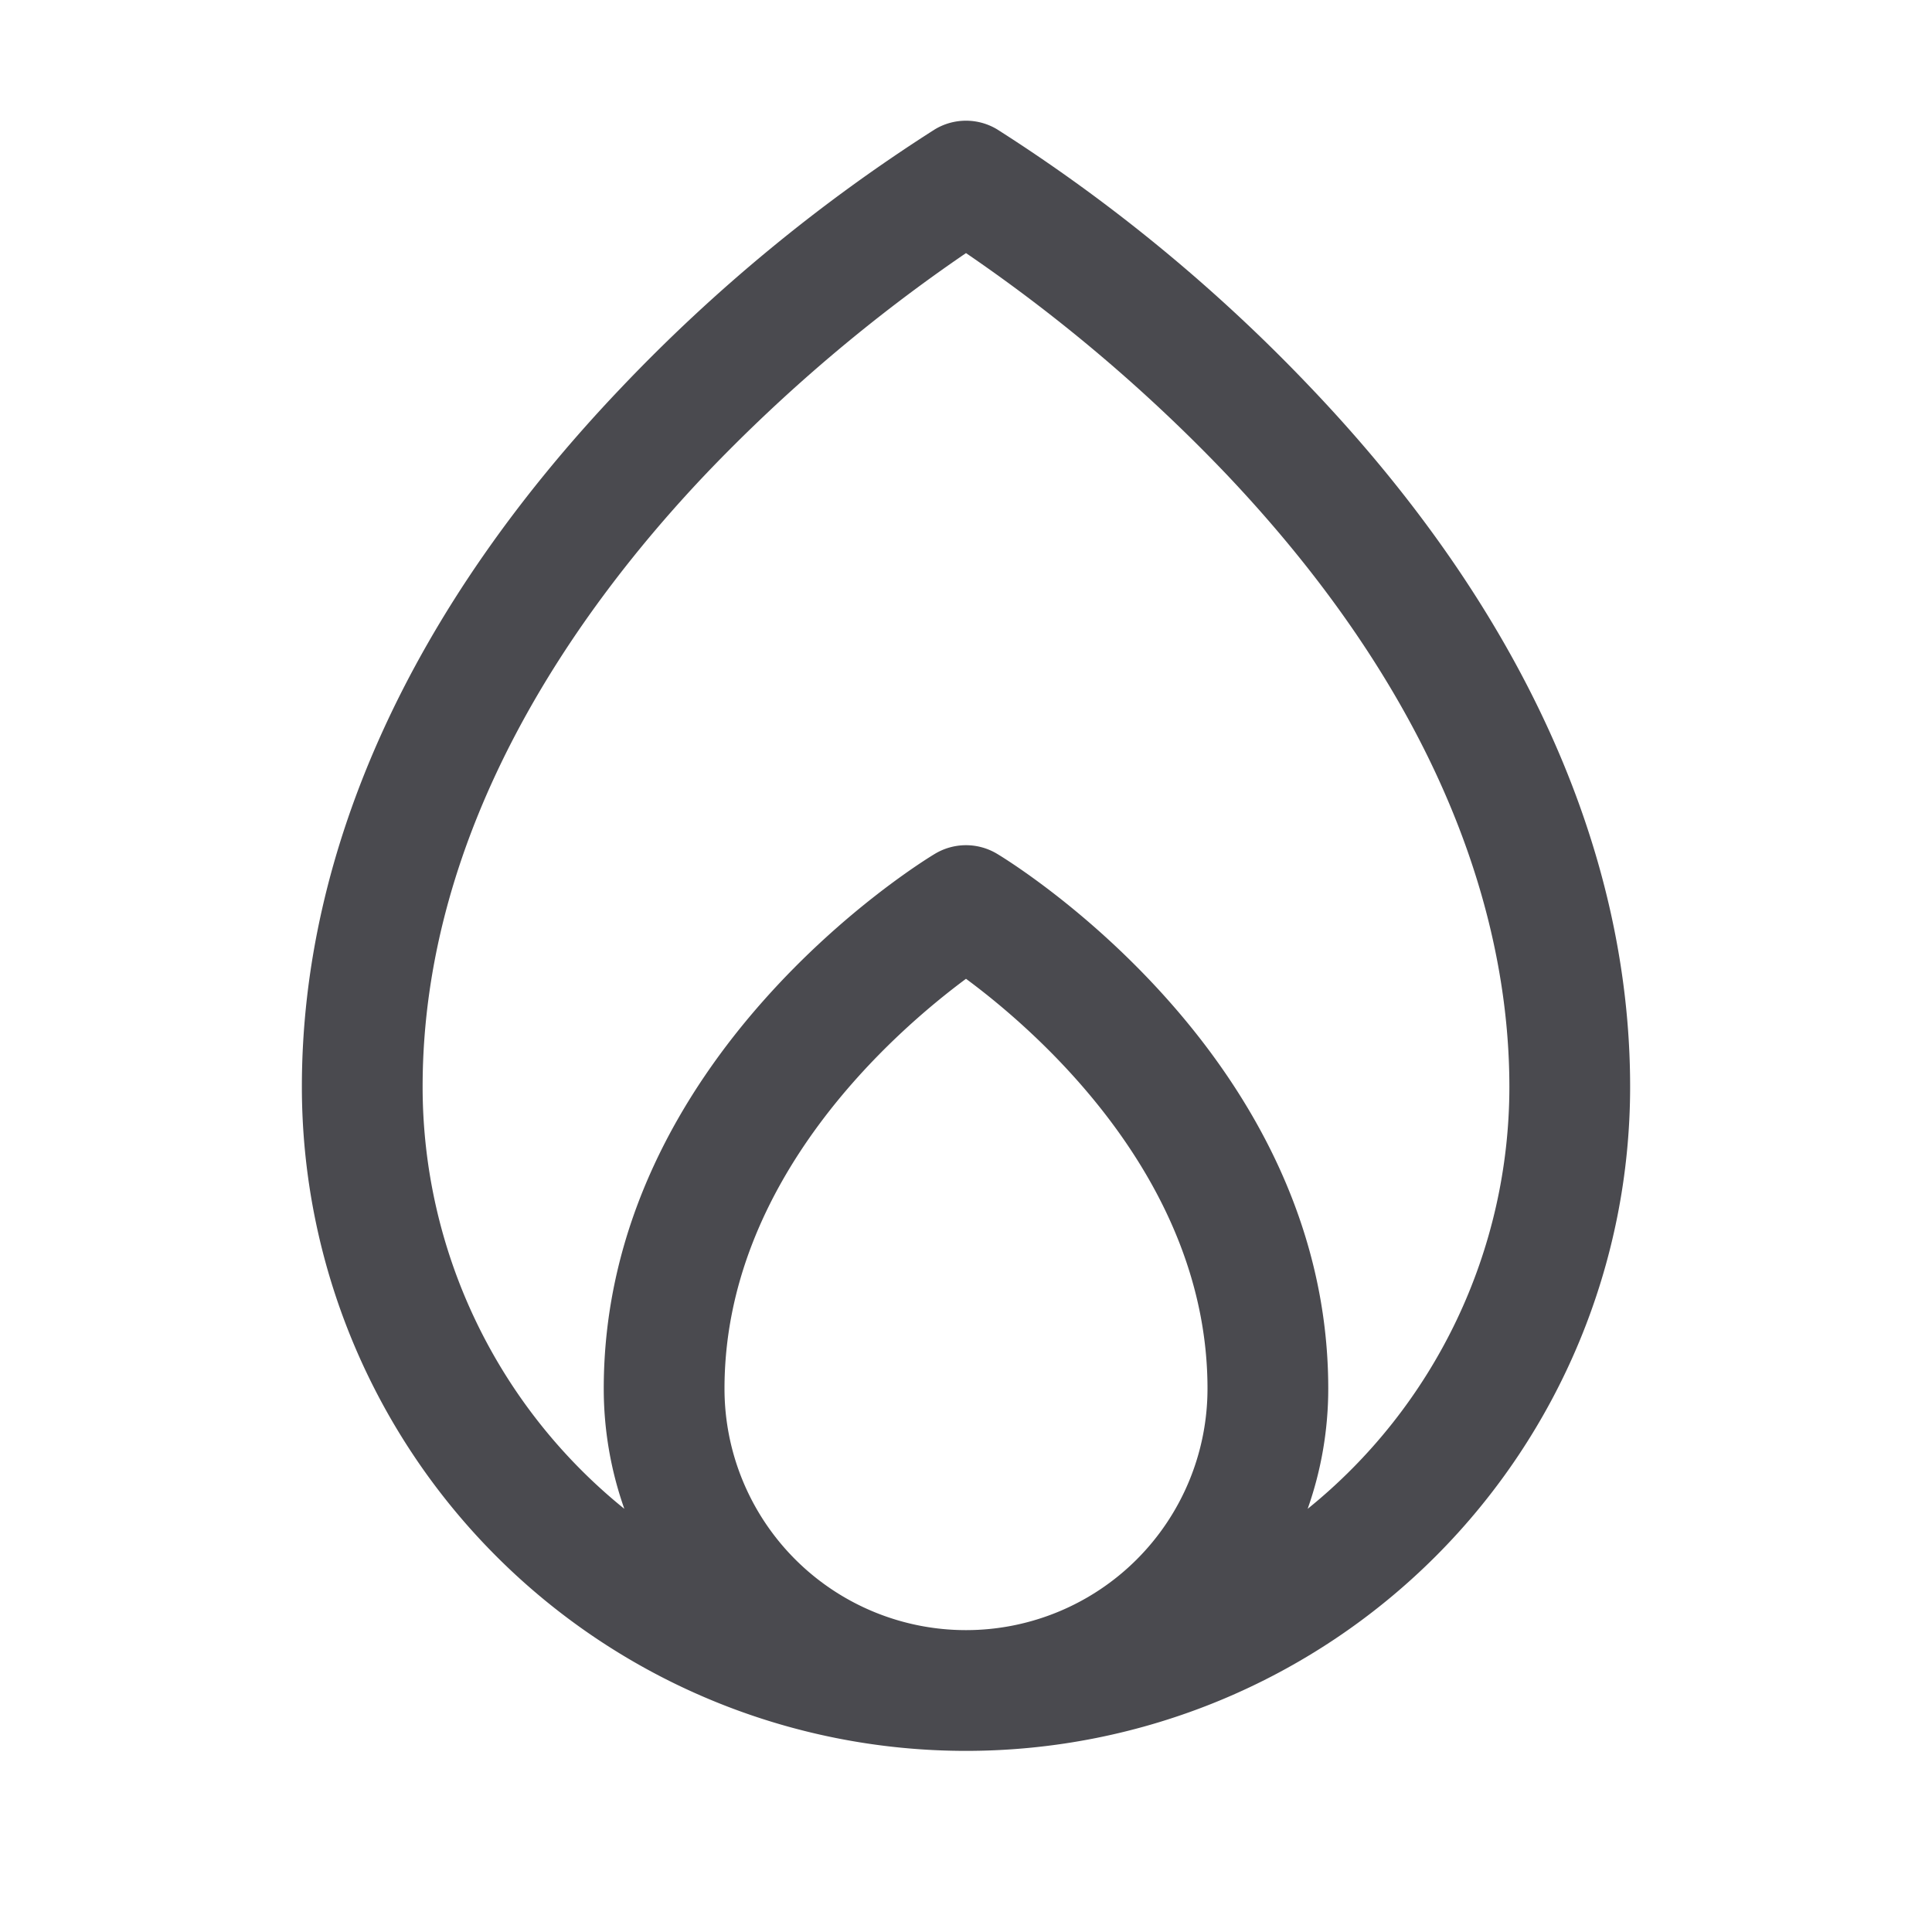<svg xmlns="http://www.w3.org/2000/svg" width="32" height="32" fill="none" viewBox="0 0 32 32">
  <path fill="#4A4A4F" d="M21.724 6.435a27.653 27.653 0 0 0-5.209-4.293 1 1 0 0 0-1.03 0 27.657 27.657 0 0 0-5.209 4.293C6.824 10.06 5 14.059 5 18a11 11 0 1 0 22 0c0-3.941-1.824-7.94-5.276-11.565ZM12 23c0-3.459 2.816-5.91 4-6.788 1.185.875 4 3.33 4 6.788a4 4 0 1 1-8 0Zm9.659 1.991c.226-.64.341-1.313.341-1.991 0-5.5-5.261-8.724-5.485-8.858a1 1 0 0 0-1.03 0C15.261 14.276 10 17.5 10 23c0 .678.115 1.352.341 1.991A8.984 8.984 0 0 1 7 18c0-4.301 2.55-7.894 4.69-10.149A27.027 27.027 0 0 1 16 4.192a26.97 26.97 0 0 1 4.31 3.66C24.186 11.936 25 15.624 25 18a8.985 8.985 0 0 1-3.341 6.991Z"/>
</svg>
